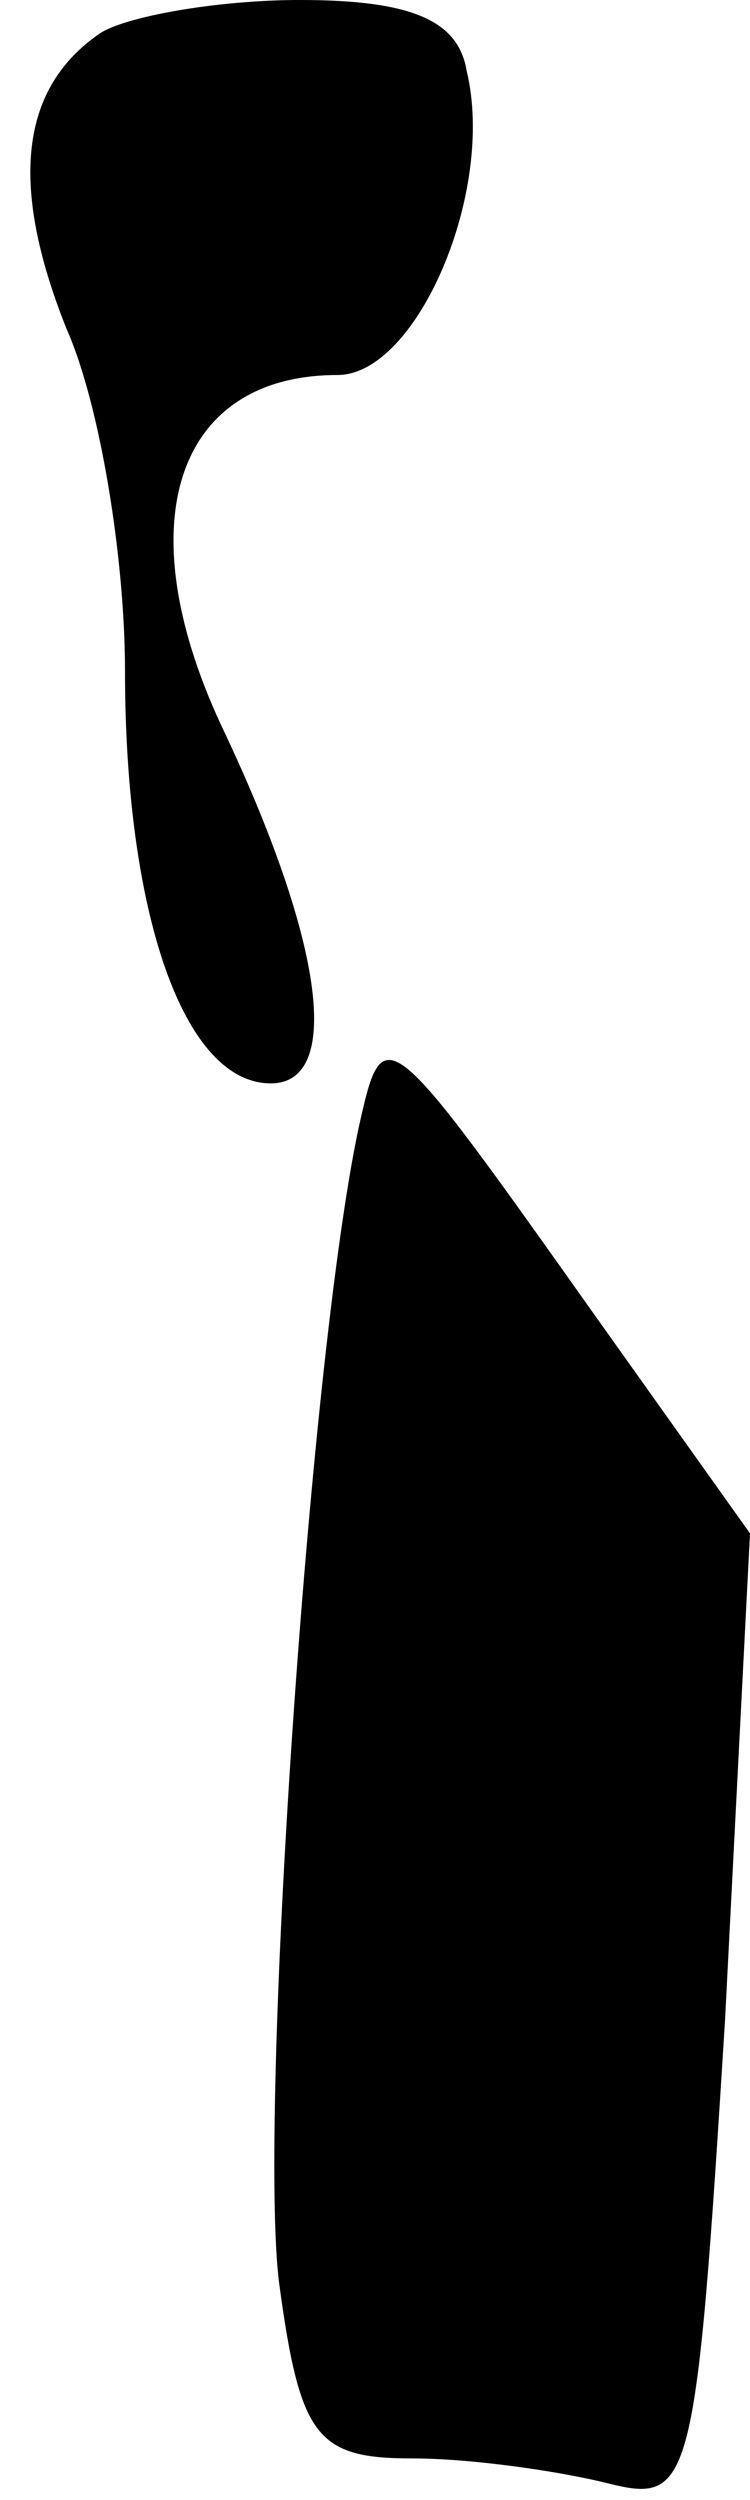 <?xml version="1.0" standalone="no"?>
<!DOCTYPE svg PUBLIC "-//W3C//DTD SVG 20010904//EN"
 "http://www.w3.org/TR/2001/REC-SVG-20010904/DTD/svg10.dtd">
<svg version="1.0" xmlns="http://www.w3.org/2000/svg"
 width="18pt" height="60pt" viewBox="0 0 18 60"
 preserveAspectRatio="xMidYMid meet">
<g transform="translate(0,60) scale(0.1,-0.1)"
fill="#000000" stroke="none">
<path fill="#000000" stroke="none" d="M24 592 c-19 -13 -22 -36 -8 -71 8 -18
14 -55 14 -82 0 -58 14 -99 35 -99 17 0 13 33 -11 84 -24 50 -12 86 27 86 19
0 38 44 31 73 -2 12 -13 17 -40 17 -20 0 -42 -4 -48 -8z"/>
<path fill="#000000" stroke="none" d="M86 329 c-12 -57 -24 -238 -19 -277 5
-37 9 -42 32 -42 14 0 35 -3 47 -6 20 -5 21 -1 28 111 l6 117 -37 52 c-51 72
-51 72 -57 45z"/>
</g>
</svg>
